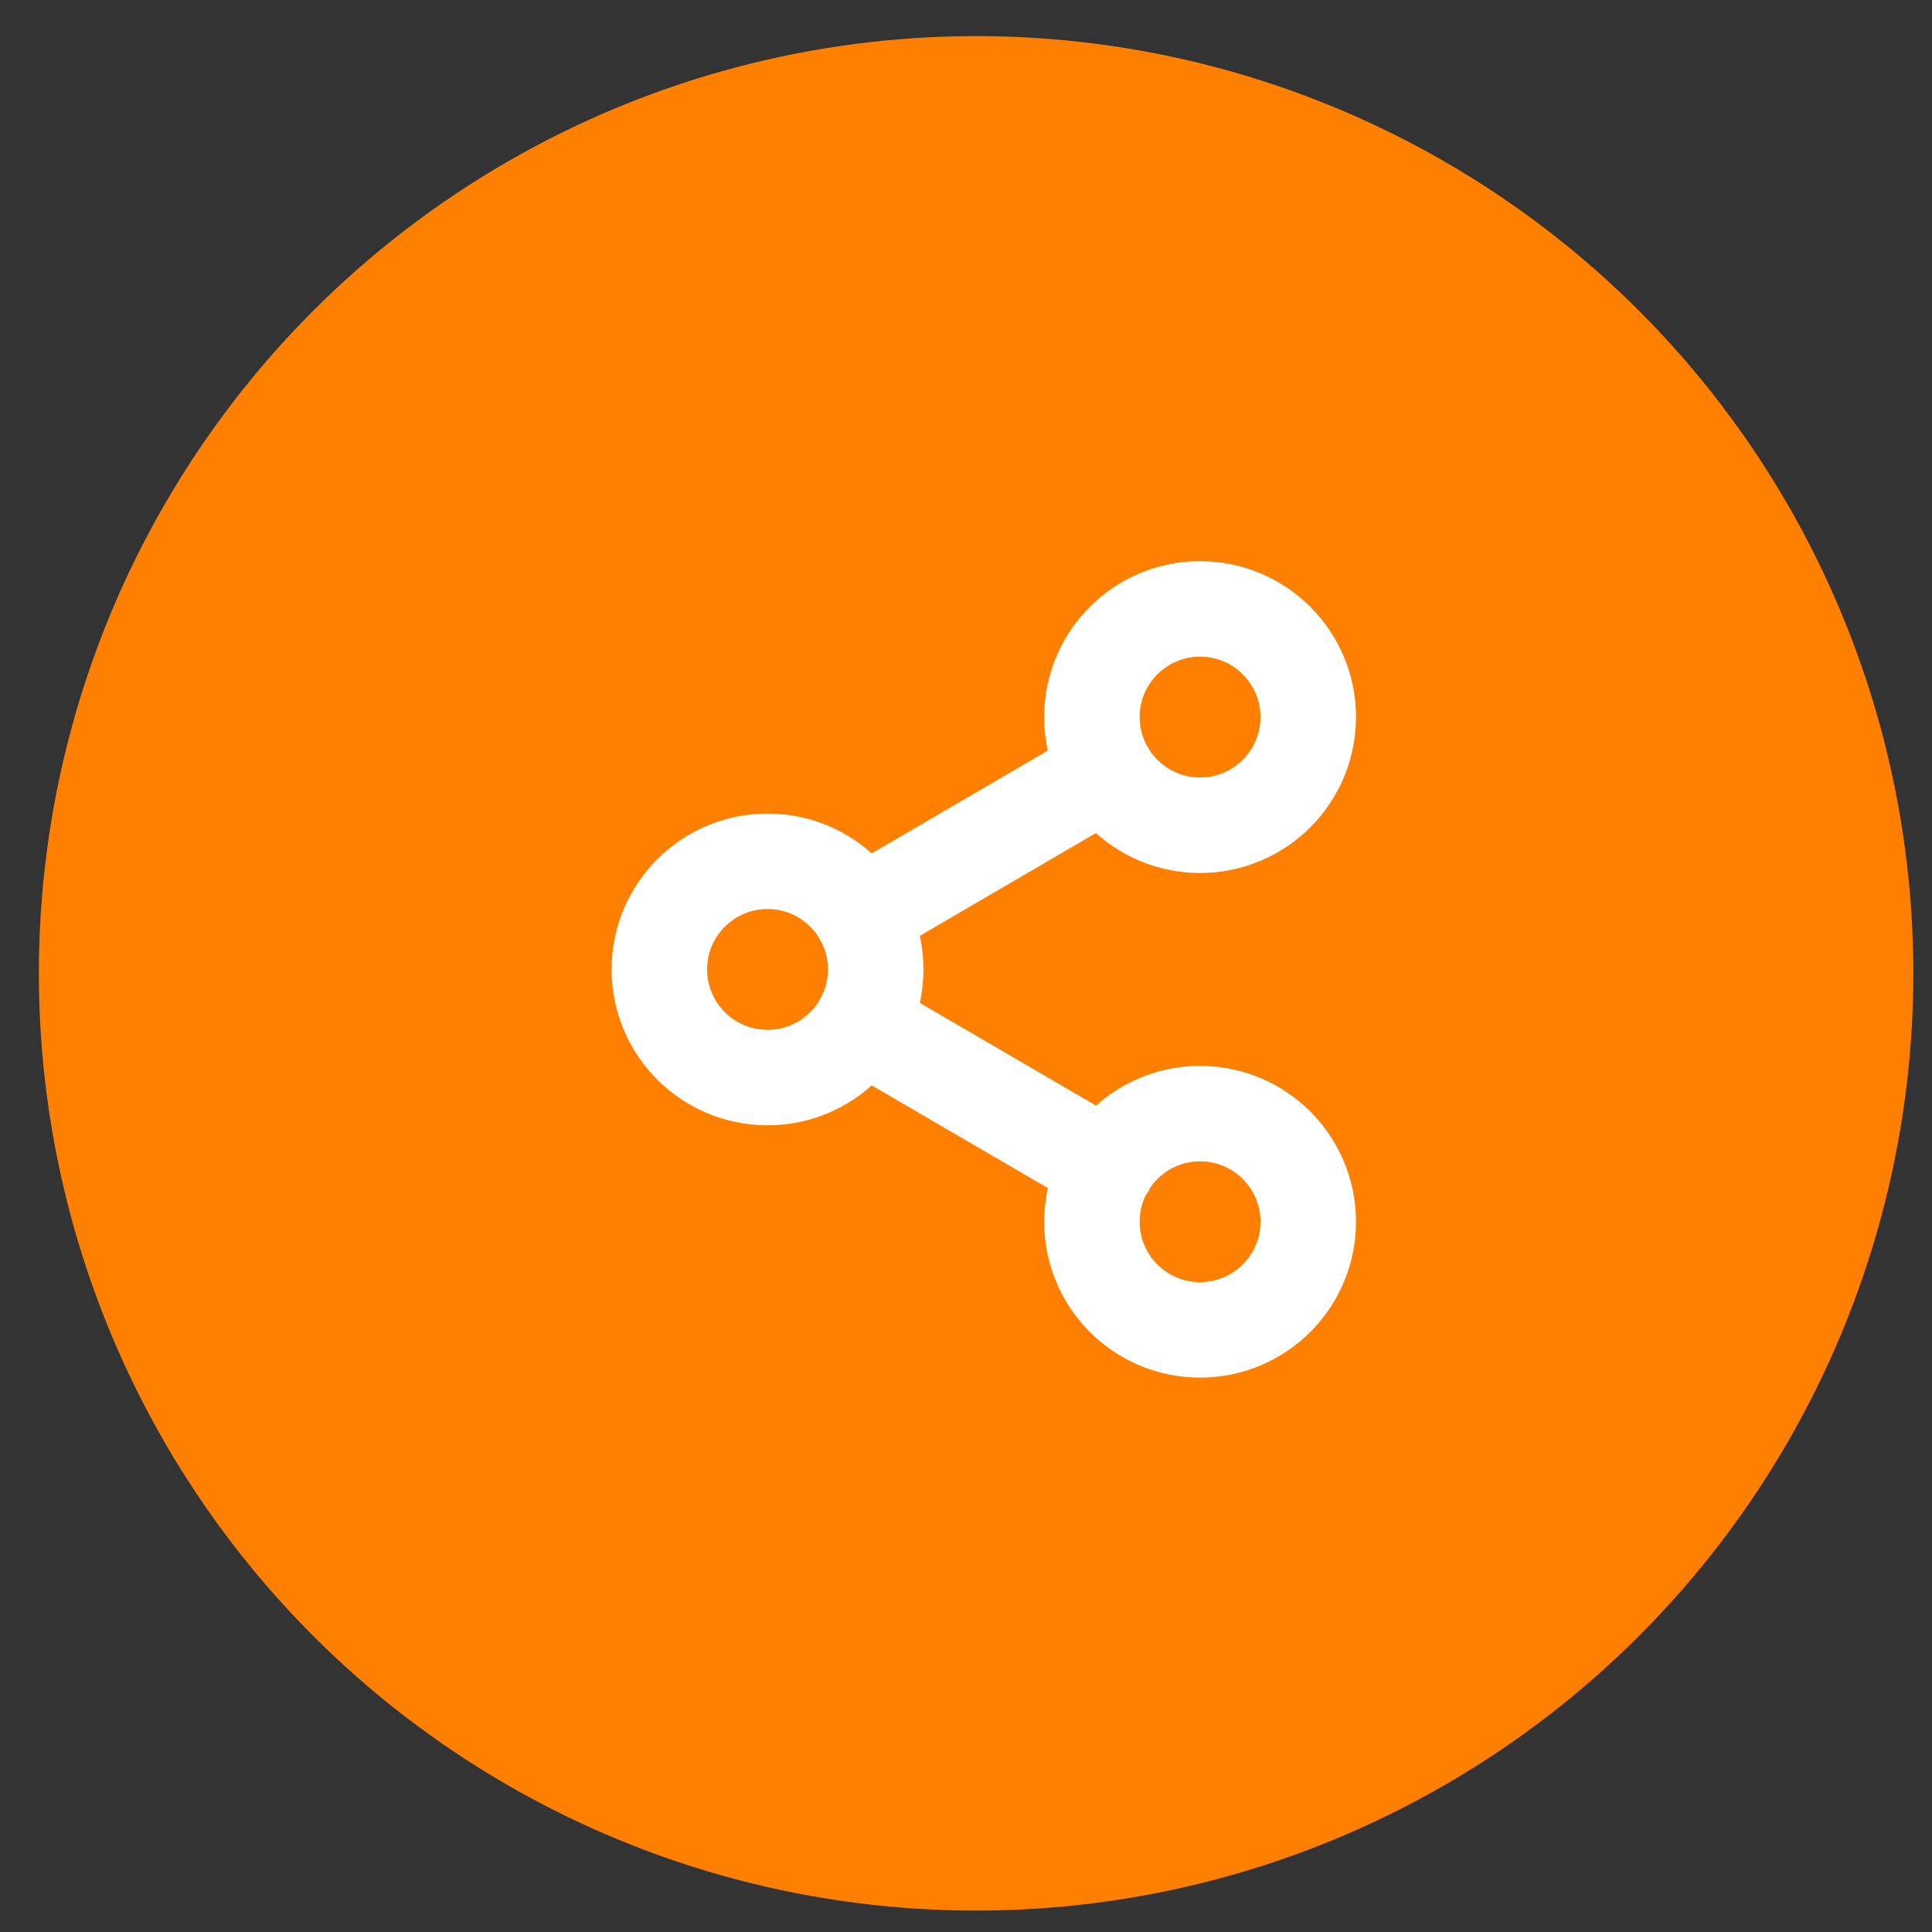 <svg width="35" height="35" viewBox="0 0 35 35" fill="none" xmlns="http://www.w3.org/2000/svg">
<rect x="0" y="0" width="35" height="35" fill="#333333" stroke="none"/>
<circle cx="17.683" cy="17.633" r="16.979" fill="#FF8000"/>
<path d="M21.74 14.95C22.822 14.95 23.7 14.072 23.7 12.99C23.7 11.908 22.822 11.031 21.74 11.031C20.658 11.031 19.781 11.908 19.781 12.99C19.781 14.072 20.658 14.95 21.74 14.95Z" stroke="white" stroke-width="1.73" stroke-linecap="round" stroke-linejoin="round"/>
<path d="M13.905 19.521C14.986 19.521 15.864 18.644 15.864 17.562C15.864 16.48 14.986 15.603 13.905 15.603C12.822 15.603 11.945 16.48 11.945 17.562C11.945 18.644 12.822 19.521 13.905 19.521Z" stroke="white" stroke-width="1.73" stroke-linecap="round" stroke-linejoin="round"/>
<path d="M21.74 24.092C22.822 24.092 23.7 23.215 23.7 22.133C23.7 21.051 22.822 20.174 21.74 20.174C20.658 20.174 19.781 21.051 19.781 22.133C19.781 23.215 20.658 24.092 21.74 24.092Z" stroke="white" stroke-width="1.73" stroke-linecap="round" stroke-linejoin="round"/>
<path d="M15.596 18.548L20.056 21.147" stroke="white" stroke-width="1.73" stroke-linecap="round" stroke-linejoin="round"/>
<path d="M20.049 13.976L15.596 16.575" stroke="white" stroke-width="1.73" stroke-linecap="round" stroke-linejoin="round"/>
</svg>
